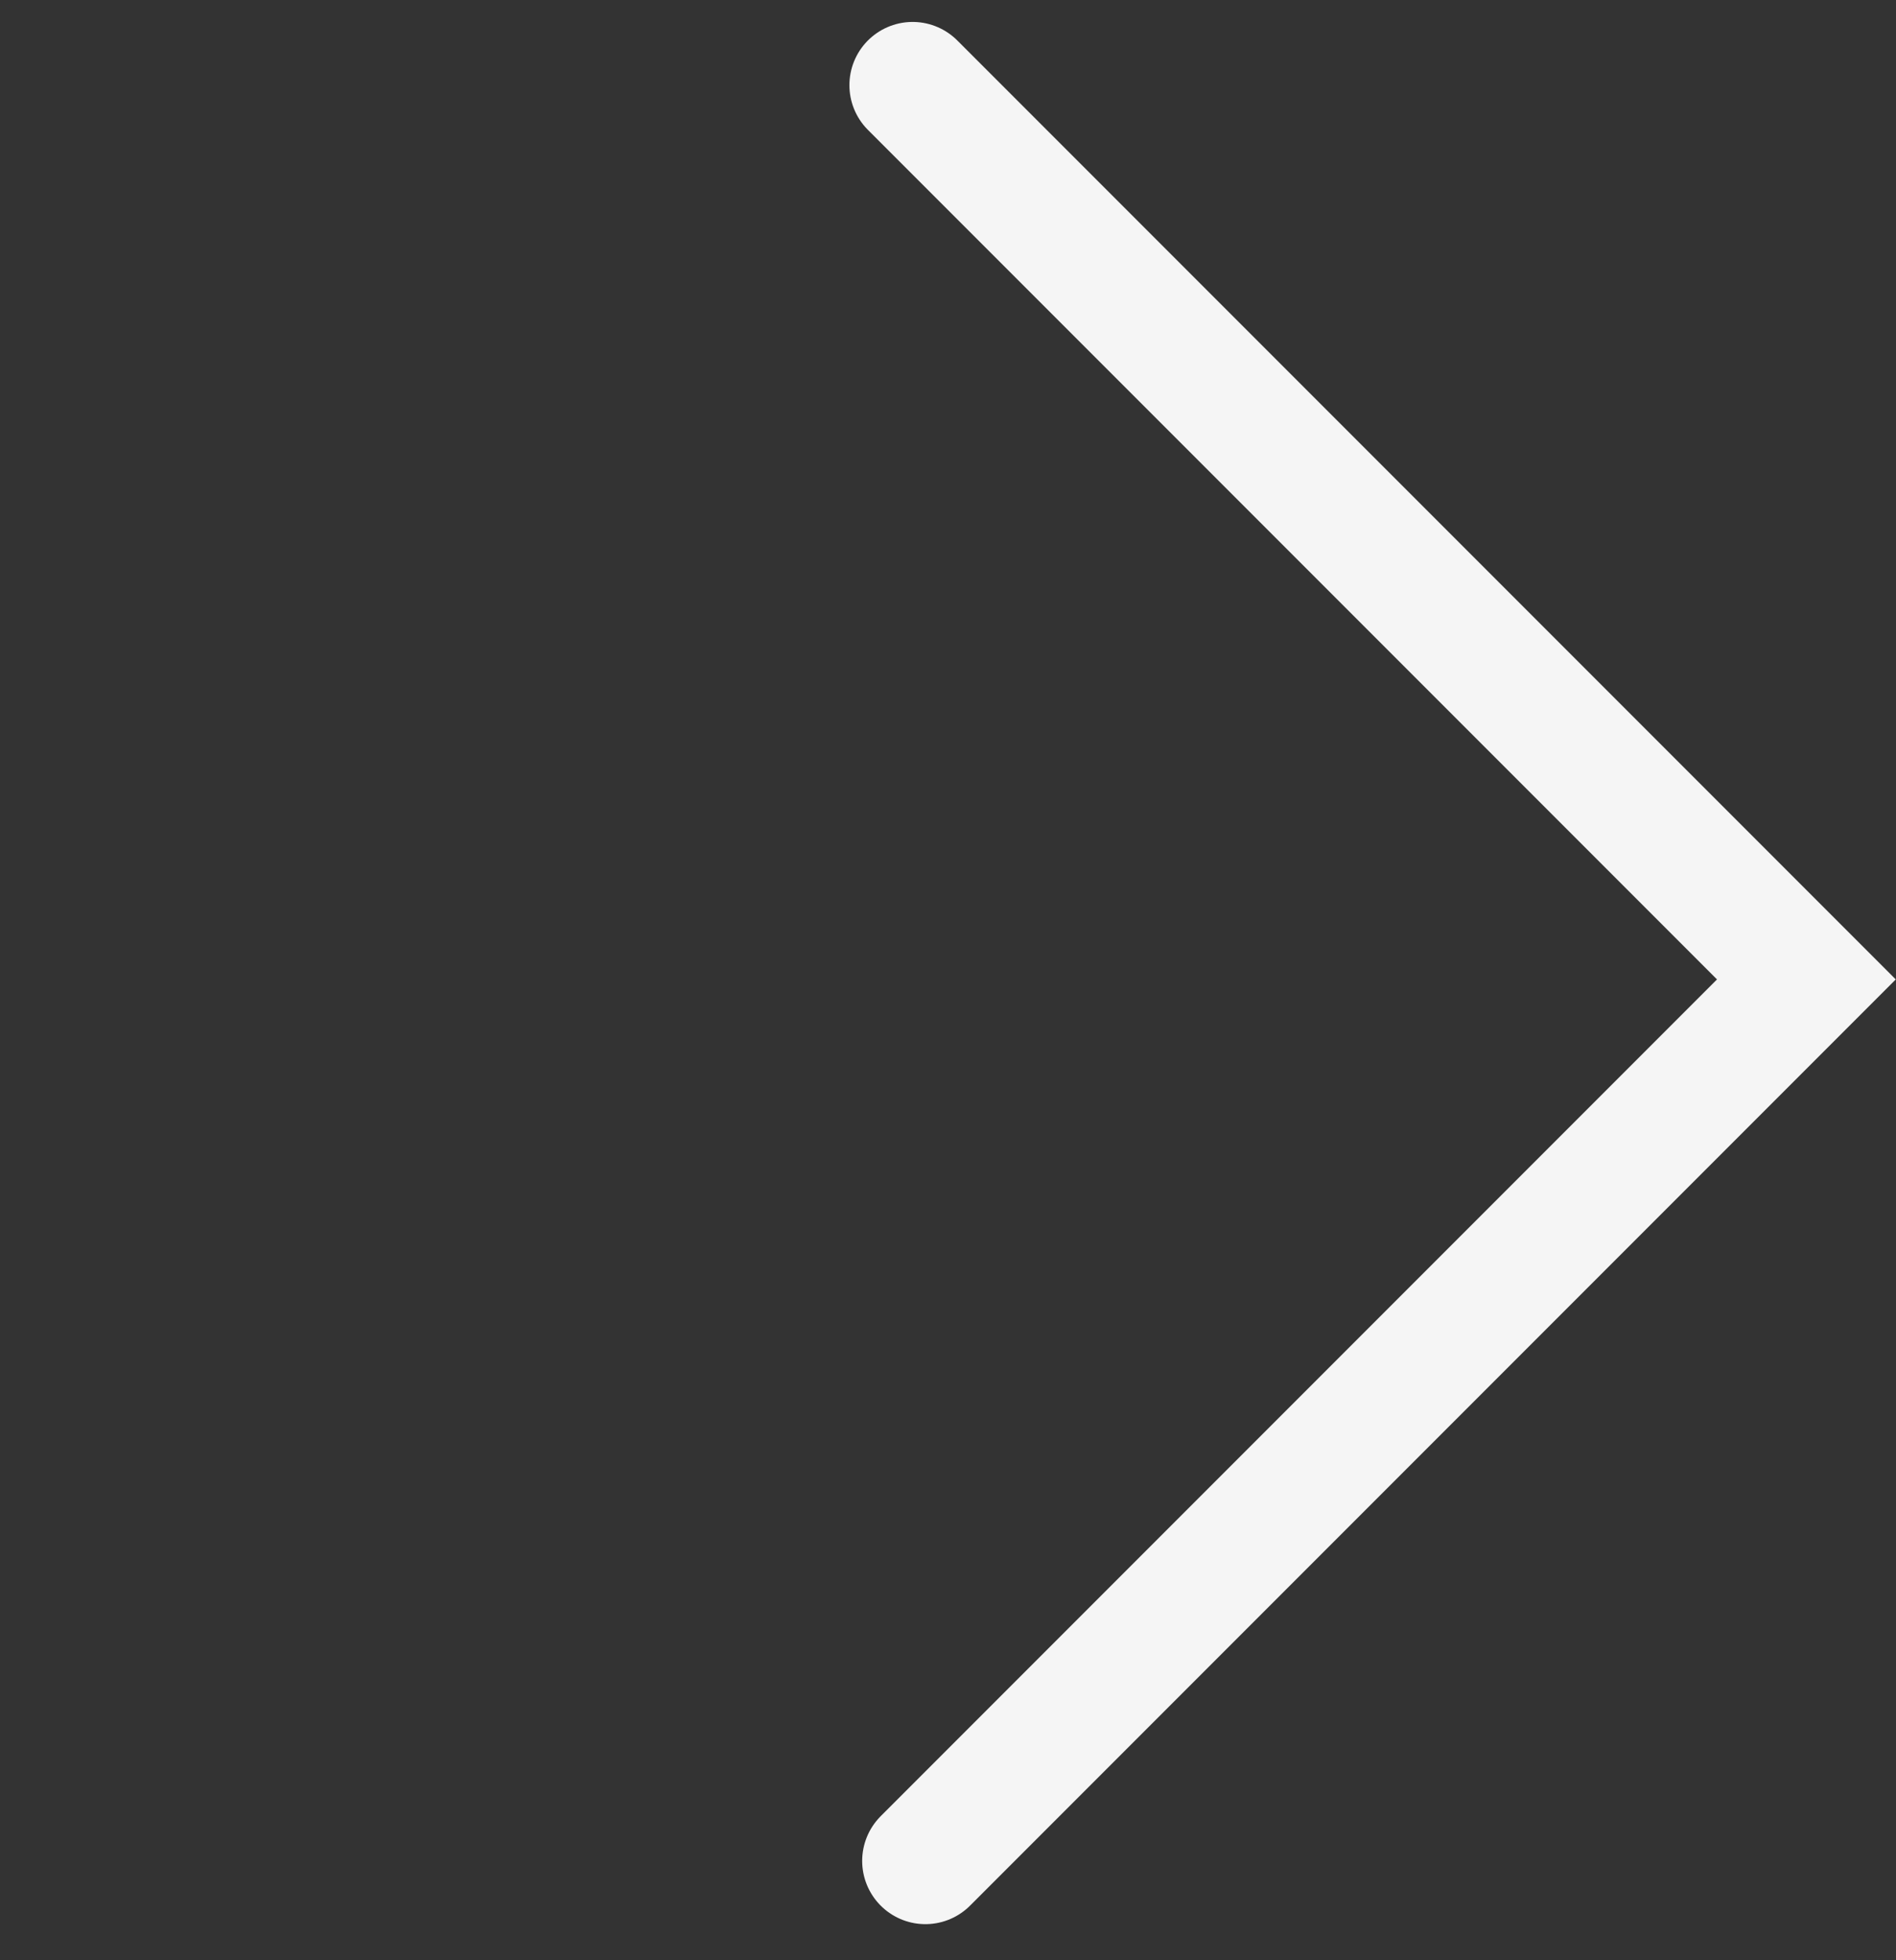 <svg width="30" height="31" viewBox="0 0 30 31" fill="none" xmlns="http://www.w3.org/2000/svg">
<rect x="0" y="0" width="30" height="31" fill="#333333" stroke="none"/>
<path d="M14.44 1.347L28.582 15.489L14.642 29.429" stroke="#F5F5F5" stroke-width="2" stroke-linecap="round"/>
</svg>
